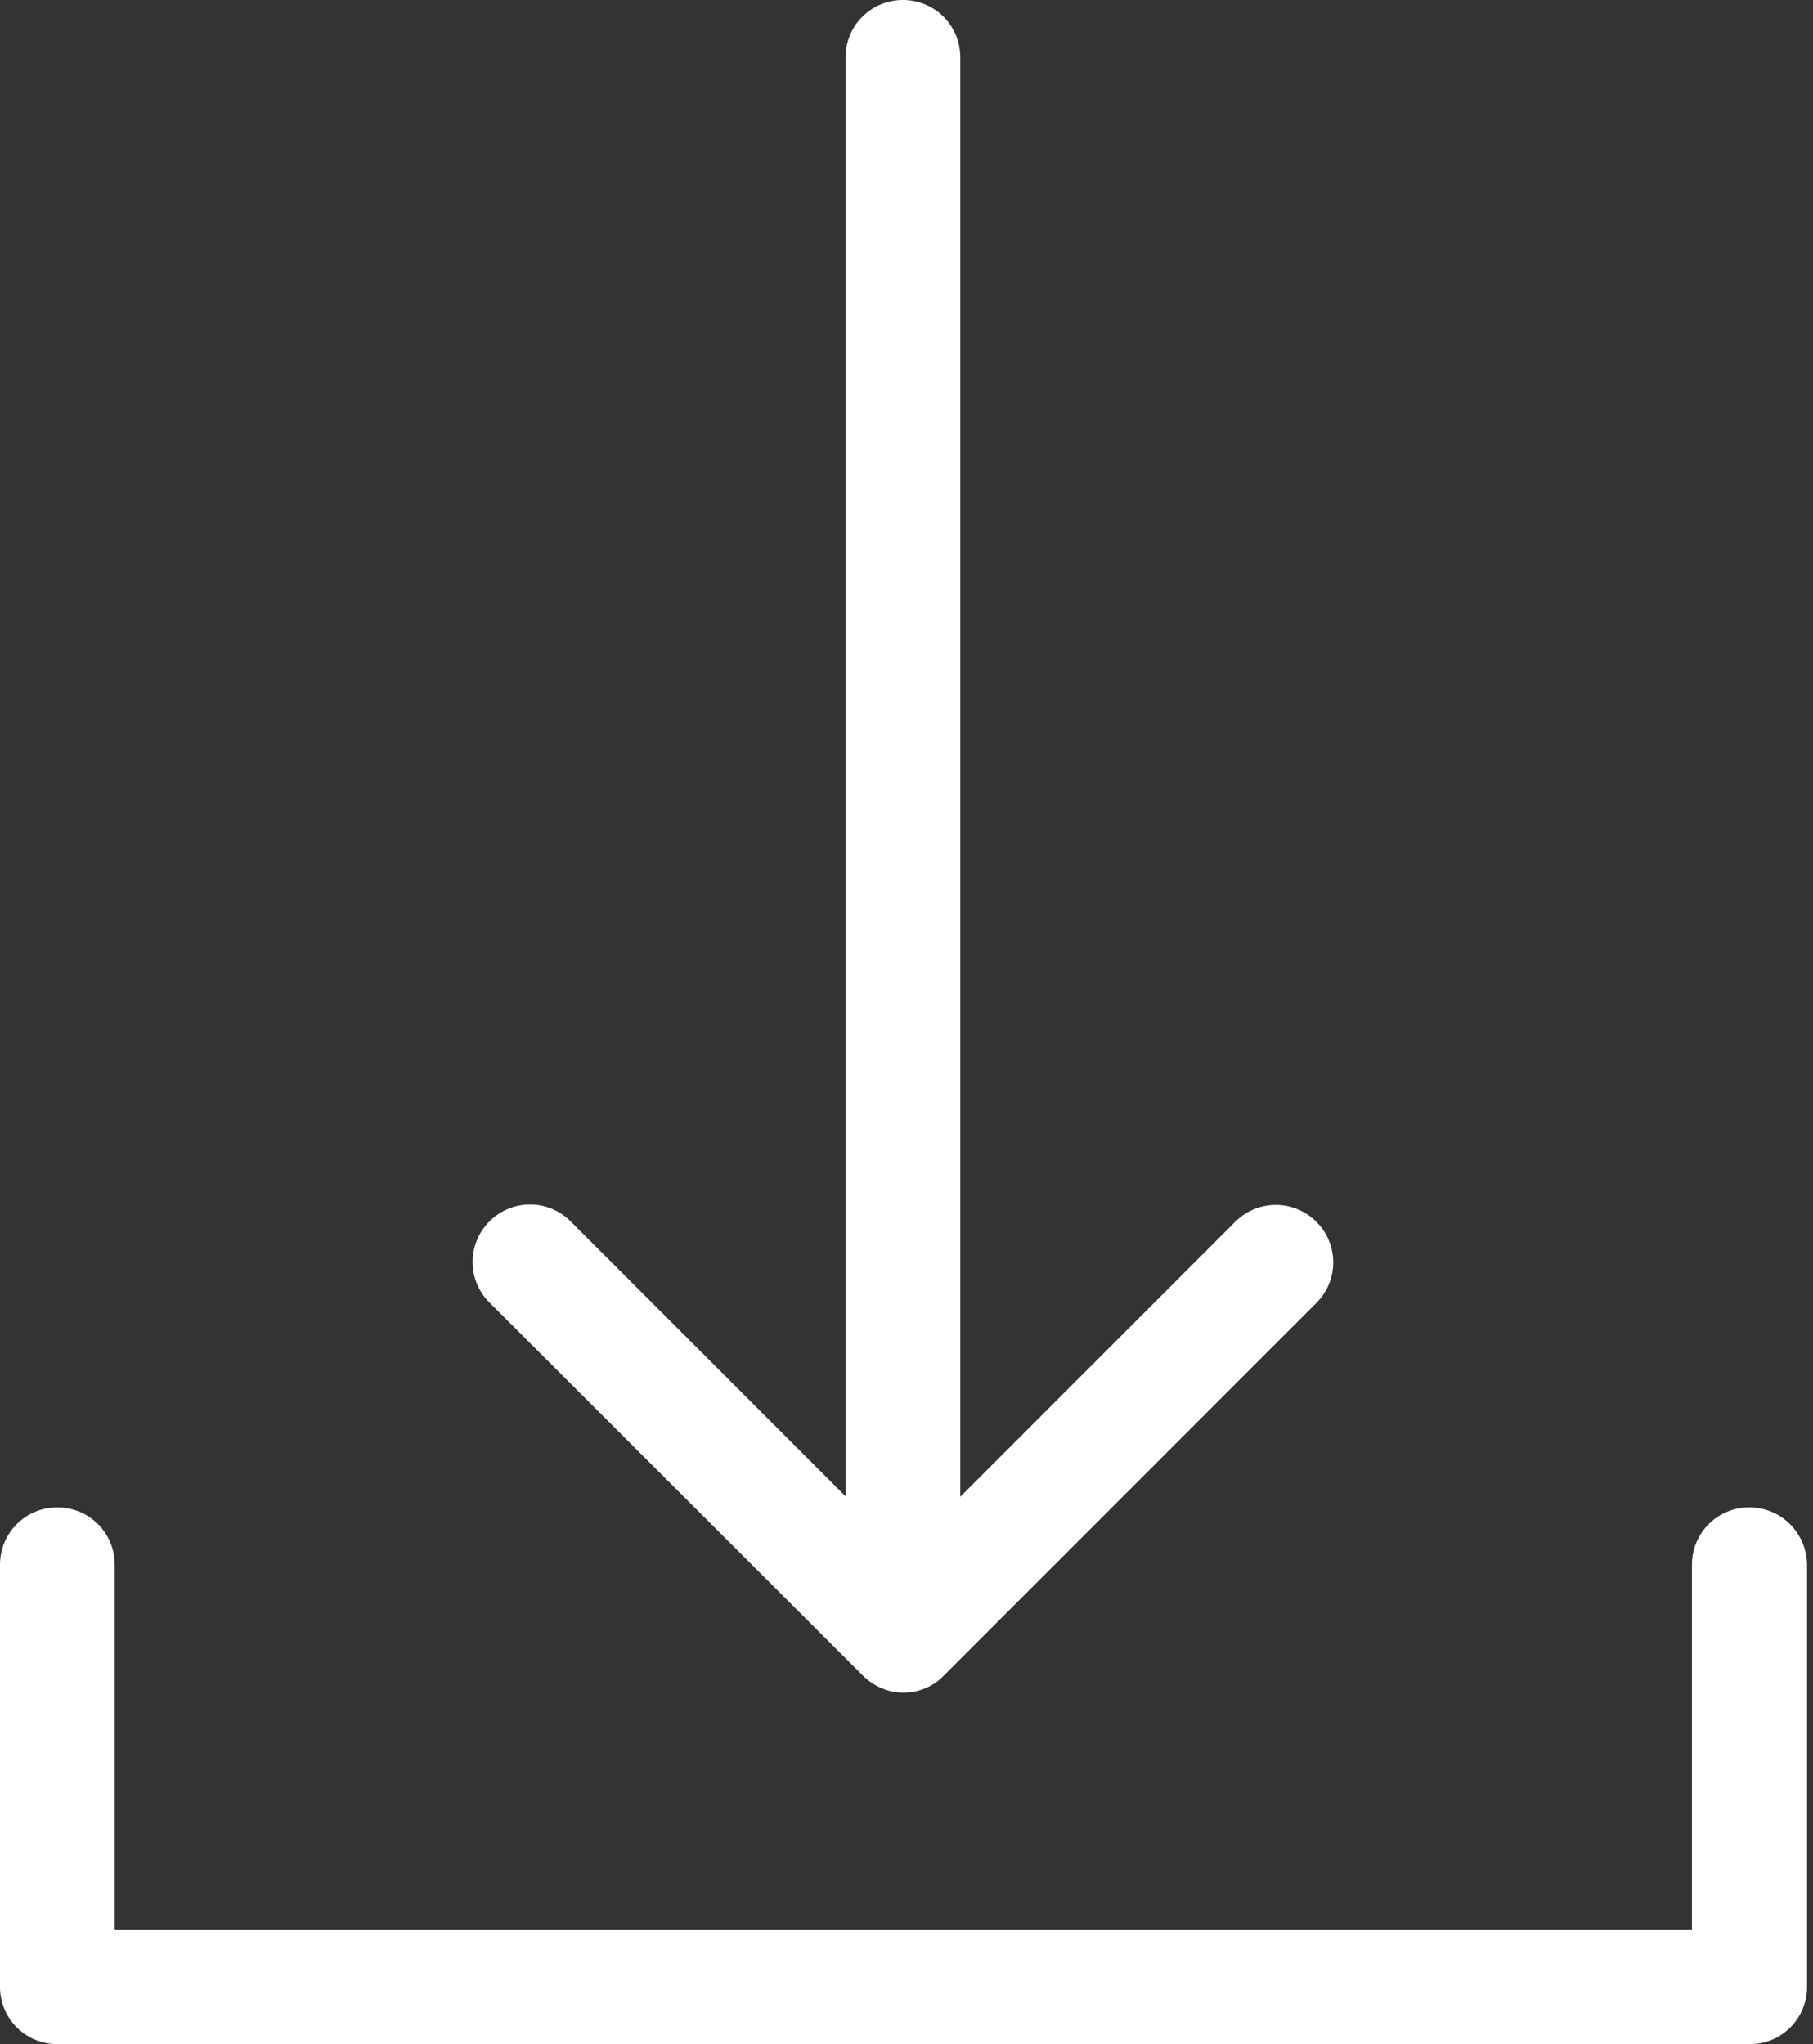 <svg width="55" height="62" viewBox="0 0 55 62" fill="none" xmlns="http://www.w3.org/2000/svg">
<rect x="0" y="0" width="55" height="62" fill="#333333" stroke="none"/>
<path d="M26.179 50.825C26.515 51.16 26.966 51.34 27.404 51.34C27.842 51.34 28.293 51.173 28.628 50.825L39.933 39.52C40.616 38.837 40.616 37.741 39.933 37.058C39.25 36.375 38.154 36.375 37.471 37.058L29.131 45.398V1.74C29.131 0.773 28.358 0 27.391 0C26.424 0 25.651 0.773 25.651 1.74V45.385L17.311 37.045C16.628 36.362 15.532 36.362 14.849 37.045C14.166 37.728 14.166 38.824 14.849 39.507L26.179 50.825Z" fill="white"/>
<path d="M53.067 45.72C52.101 45.72 51.327 46.494 51.327 47.46V58.52H3.48V47.46C3.48 46.494 2.707 45.72 1.74 45.72C0.773 45.72 0 46.494 0 47.46V60.26C0 61.227 0.773 62 1.74 62H53.08C54.047 62 54.82 61.227 54.82 60.26V47.46C54.807 46.494 54.034 45.72 53.067 45.72Z" fill="white"/>
</svg>
